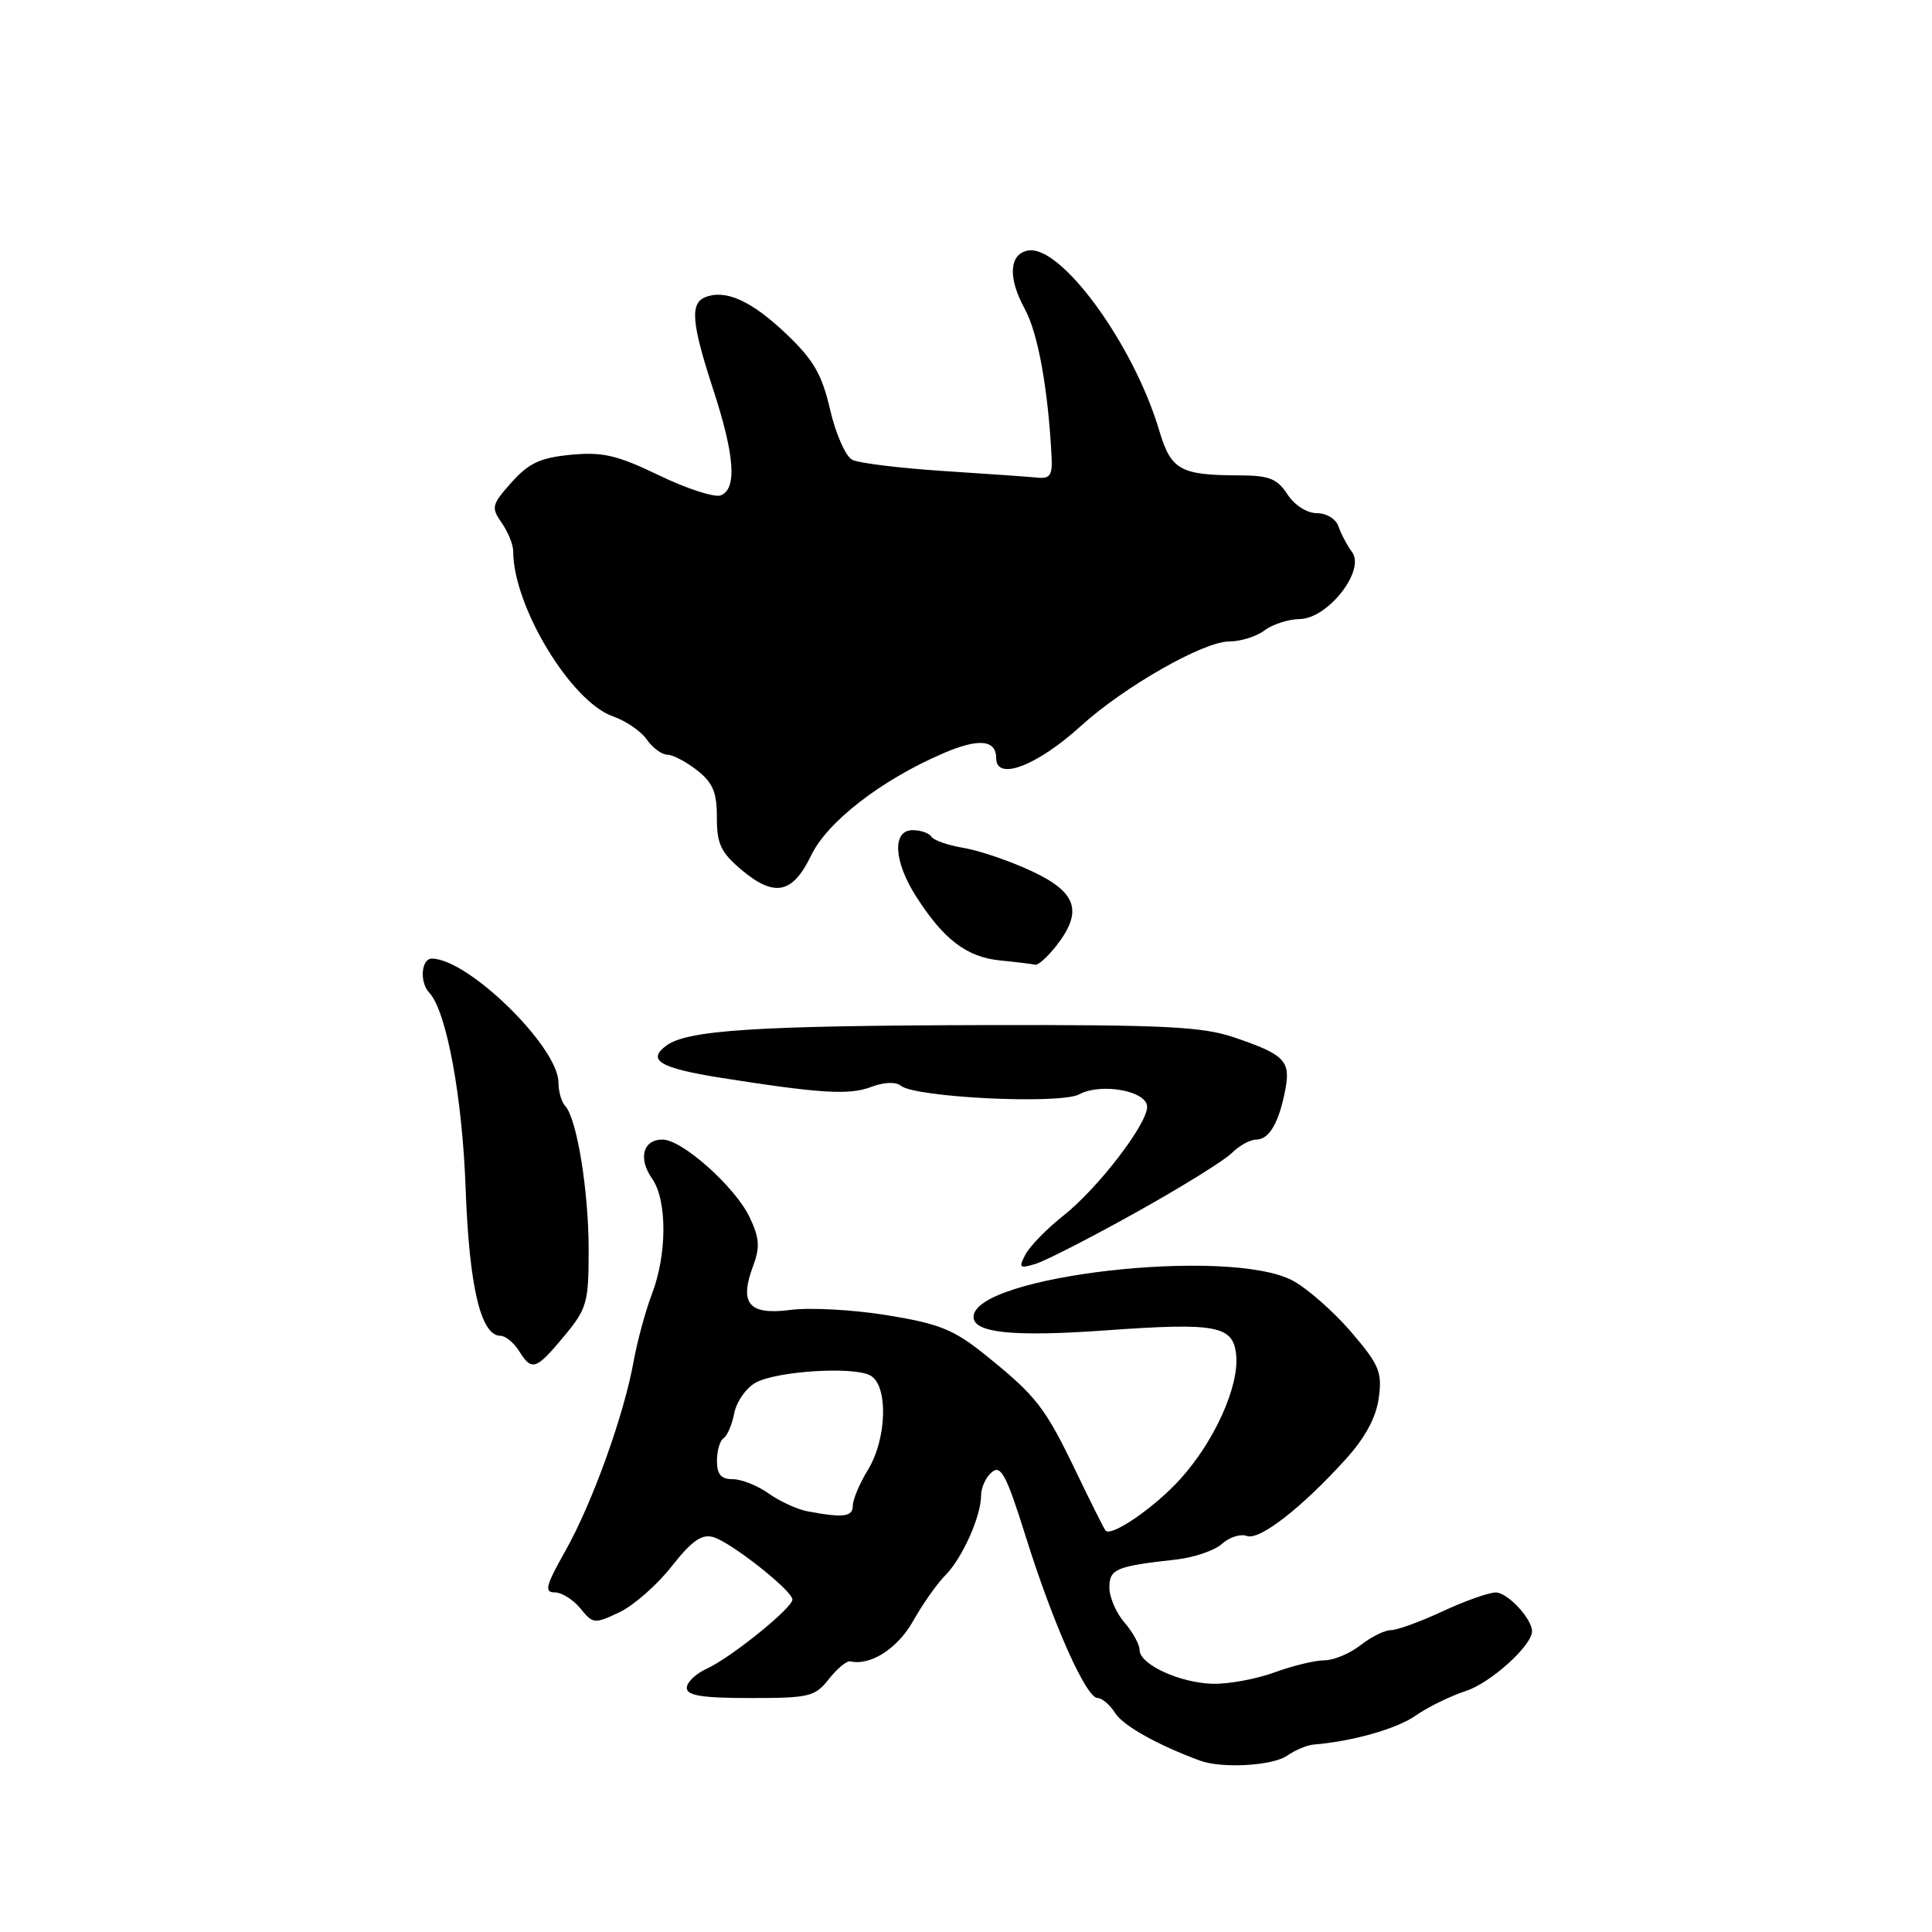 <?xml version="1.0" encoding="UTF-8" standalone="no"?>
<!DOCTYPE svg PUBLIC "-//W3C//DTD SVG 1.1//EN" "http://www.w3.org/Graphics/SVG/1.1/DTD/svg11.dtd" >
<svg xmlns="http://www.w3.org/2000/svg" xmlns:xlink="http://www.w3.org/1999/xlink" version="1.1" viewBox="0 0 256 256">
 <g >
 <path fill="currentColor"
d=" M 170.53 232.65 C 171.61 231.90 173.18 231.24 174.00 231.17 C 179.20 230.75 185.08 229.08 187.59 227.32 C 189.19 226.20 192.17 224.74 194.22 224.07 C 197.50 223.01 203.00 218.05 203.00 216.15 C 203.00 214.48 199.74 211.00 198.19 211.01 C 197.26 211.02 194.09 212.14 191.15 213.51 C 188.21 214.88 185.13 216.00 184.31 216.00 C 183.49 216.00 181.67 216.90 180.27 218.00 C 178.87 219.10 176.72 220.00 175.49 220.00 C 174.26 220.00 171.28 220.72 168.88 221.60 C 166.47 222.48 162.80 223.16 160.71 223.11 C 156.32 223.00 151.00 220.54 151.00 218.63 C 151.00 217.90 150.10 216.27 149.00 215.00 C 147.90 213.73 147.00 211.65 147.00 210.37 C 147.00 207.89 147.86 207.53 155.83 206.65 C 158.21 206.38 160.96 205.45 161.93 204.56 C 162.91 203.68 164.38 203.21 165.20 203.52 C 166.87 204.17 172.52 199.77 178.38 193.28 C 180.93 190.45 182.35 187.79 182.70 185.21 C 183.16 181.79 182.75 180.83 178.98 176.43 C 176.64 173.72 173.17 170.68 171.26 169.67 C 162.76 165.20 129.00 169.06 129.00 174.50 C 129.00 176.62 134.25 177.16 146.52 176.28 C 161.22 175.23 163.42 175.64 163.80 179.56 C 164.20 183.70 160.93 190.97 156.40 195.98 C 153.03 199.71 147.31 203.66 146.50 202.82 C 146.33 202.65 144.56 199.12 142.58 195.00 C 138.46 186.44 137.35 185.01 130.58 179.55 C 126.39 176.18 124.51 175.41 117.59 174.28 C 113.14 173.55 107.36 173.23 104.75 173.57 C 99.21 174.29 97.91 172.74 99.81 167.70 C 100.72 165.27 100.63 164.03 99.34 161.31 C 97.43 157.28 90.39 151.00 87.79 151.00 C 85.19 151.00 84.53 153.49 86.41 156.18 C 88.42 159.04 88.40 166.24 86.37 171.50 C 85.53 173.70 84.44 177.72 83.95 180.43 C 82.67 187.54 78.47 199.20 74.90 205.53 C 72.32 210.10 72.09 211.00 73.49 211.00 C 74.42 211.00 75.96 211.96 76.91 213.13 C 78.57 215.18 78.77 215.20 82.07 213.64 C 83.96 212.74 87.08 210.00 89.00 207.55 C 91.66 204.17 92.98 203.24 94.50 203.67 C 96.85 204.34 105.00 210.77 105.00 211.95 C 105.00 213.07 96.83 219.67 93.63 221.12 C 92.18 221.78 91.00 222.92 91.00 223.66 C 91.00 224.67 93.05 225.00 99.43 225.00 C 107.25 225.00 108.00 224.82 109.84 222.47 C 110.94 221.08 112.21 220.03 112.67 220.14 C 115.34 220.75 118.95 218.44 121.00 214.78 C 122.26 212.54 124.17 209.83 125.23 208.77 C 127.49 206.51 130.00 200.92 130.00 198.15 C 130.00 197.10 130.64 195.71 131.43 195.06 C 132.63 194.06 133.36 195.45 135.94 203.68 C 139.55 215.20 143.92 225.00 145.44 225.00 C 146.03 225.00 147.07 225.89 147.75 226.97 C 148.80 228.65 153.39 231.23 159.00 233.29 C 161.90 234.36 168.58 233.98 170.53 232.65 Z  M 74.75 177.05 C 77.78 173.40 78.00 172.63 78.00 165.62 C 78.00 157.79 76.44 148.19 74.89 146.55 C 74.40 146.03 74.00 144.63 74.00 143.45 C 74.00 138.76 62.11 127.09 57.25 127.02 C 55.81 127.00 55.56 130.14 56.89 131.55 C 59.16 133.97 61.26 145.29 61.70 157.50 C 62.17 170.49 63.71 177.00 66.31 177.00 C 66.97 177.00 68.08 177.90 68.77 179.00 C 70.47 181.73 71.01 181.55 74.75 177.05 Z  M 150.46 160.69 C 156.49 157.33 162.22 153.78 163.21 152.79 C 164.19 151.81 165.66 151.00 166.46 151.00 C 168.18 151.00 169.48 148.75 170.32 144.34 C 171.03 140.56 170.20 139.72 163.50 137.45 C 159.31 136.03 154.26 135.78 130.52 135.83 C 100.24 135.90 91.07 136.49 88.29 138.55 C 85.67 140.48 87.45 141.53 95.50 142.81 C 108.60 144.88 112.53 145.13 115.39 144.04 C 117.13 143.38 118.68 143.31 119.37 143.87 C 121.31 145.43 140.46 146.36 142.99 145.01 C 145.92 143.44 152.00 144.55 152.00 146.66 C 152.00 148.98 145.48 157.45 140.93 161.06 C 138.75 162.78 136.49 165.09 135.90 166.19 C 134.94 167.98 135.07 168.12 137.16 167.49 C 138.45 167.11 144.43 164.05 150.46 160.69 Z  M 139.93 125.37 C 143.53 120.78 142.72 118.25 136.75 115.45 C 133.86 114.10 129.80 112.71 127.73 112.36 C 125.65 112.02 123.71 111.35 123.42 110.87 C 123.12 110.39 122.01 110.00 120.94 110.00 C 118.20 110.00 118.40 114.11 121.38 118.77 C 125.02 124.48 128.09 126.82 132.50 127.26 C 134.70 127.48 136.80 127.74 137.18 127.83 C 137.55 127.92 138.79 126.81 139.93 125.37 Z  M 107.49 113.33 C 109.63 108.89 116.75 103.37 124.93 99.84 C 129.66 97.79 132.00 98.00 132.00 100.47 C 132.00 103.54 137.42 101.48 143.24 96.18 C 148.96 90.99 159.46 85.00 162.86 85.00 C 164.38 85.00 166.49 84.34 167.56 83.53 C 168.63 82.72 170.71 82.05 172.20 82.03 C 175.94 81.99 180.95 75.60 179.16 73.16 C 178.49 72.25 177.68 70.71 177.35 69.75 C 177.03 68.77 175.77 68.00 174.50 68.00 C 173.18 68.00 171.54 66.95 170.59 65.50 C 169.23 63.42 168.16 63.00 164.23 62.99 C 156.36 62.96 155.17 62.30 153.60 57.03 C 150.20 45.59 140.54 32.36 136.19 33.20 C 133.71 33.68 133.54 36.83 135.77 40.90 C 137.53 44.09 138.87 51.45 139.34 60.50 C 139.47 62.95 139.13 63.46 137.50 63.29 C 136.40 63.18 130.78 62.78 125.00 62.41 C 119.22 62.03 113.79 61.37 112.92 60.92 C 112.06 60.48 110.74 57.50 110.00 54.31 C 108.91 49.60 107.81 47.69 104.17 44.23 C 99.59 39.88 96.20 38.33 93.50 39.36 C 91.40 40.17 91.62 42.76 94.50 51.60 C 97.36 60.35 97.68 64.80 95.50 65.64 C 94.68 65.95 91.00 64.76 87.34 62.99 C 81.75 60.30 79.85 59.86 75.64 60.26 C 71.59 60.65 70.07 61.36 67.78 63.92 C 65.15 66.87 65.06 67.24 66.47 69.27 C 67.31 70.46 68.00 72.16 68.00 73.04 C 68.00 80.33 75.65 92.99 81.24 94.93 C 82.93 95.52 84.95 96.90 85.71 98.00 C 86.48 99.10 87.70 100.00 88.42 100.00 C 89.14 100.00 90.92 100.93 92.37 102.07 C 94.46 103.72 95.00 104.99 94.99 108.32 C 94.98 111.82 95.52 112.95 98.24 115.25 C 102.63 118.94 105.03 118.44 107.49 113.33 Z  M 107.01 200.26 C 105.65 200.01 103.33 198.94 101.86 197.90 C 100.39 196.85 98.25 196.00 97.10 196.00 C 95.54 196.00 95.00 195.37 95.00 193.56 C 95.00 192.22 95.39 190.88 95.87 190.58 C 96.35 190.28 97.00 188.77 97.30 187.23 C 97.61 185.68 98.91 183.86 100.18 183.18 C 103.03 181.68 112.86 181.05 115.25 182.22 C 117.71 183.42 117.57 190.56 115.00 194.77 C 113.90 196.57 113.00 198.71 113.00 199.52 C 113.00 200.99 111.75 201.15 107.01 200.26 Z "/>
</g>
</svg>